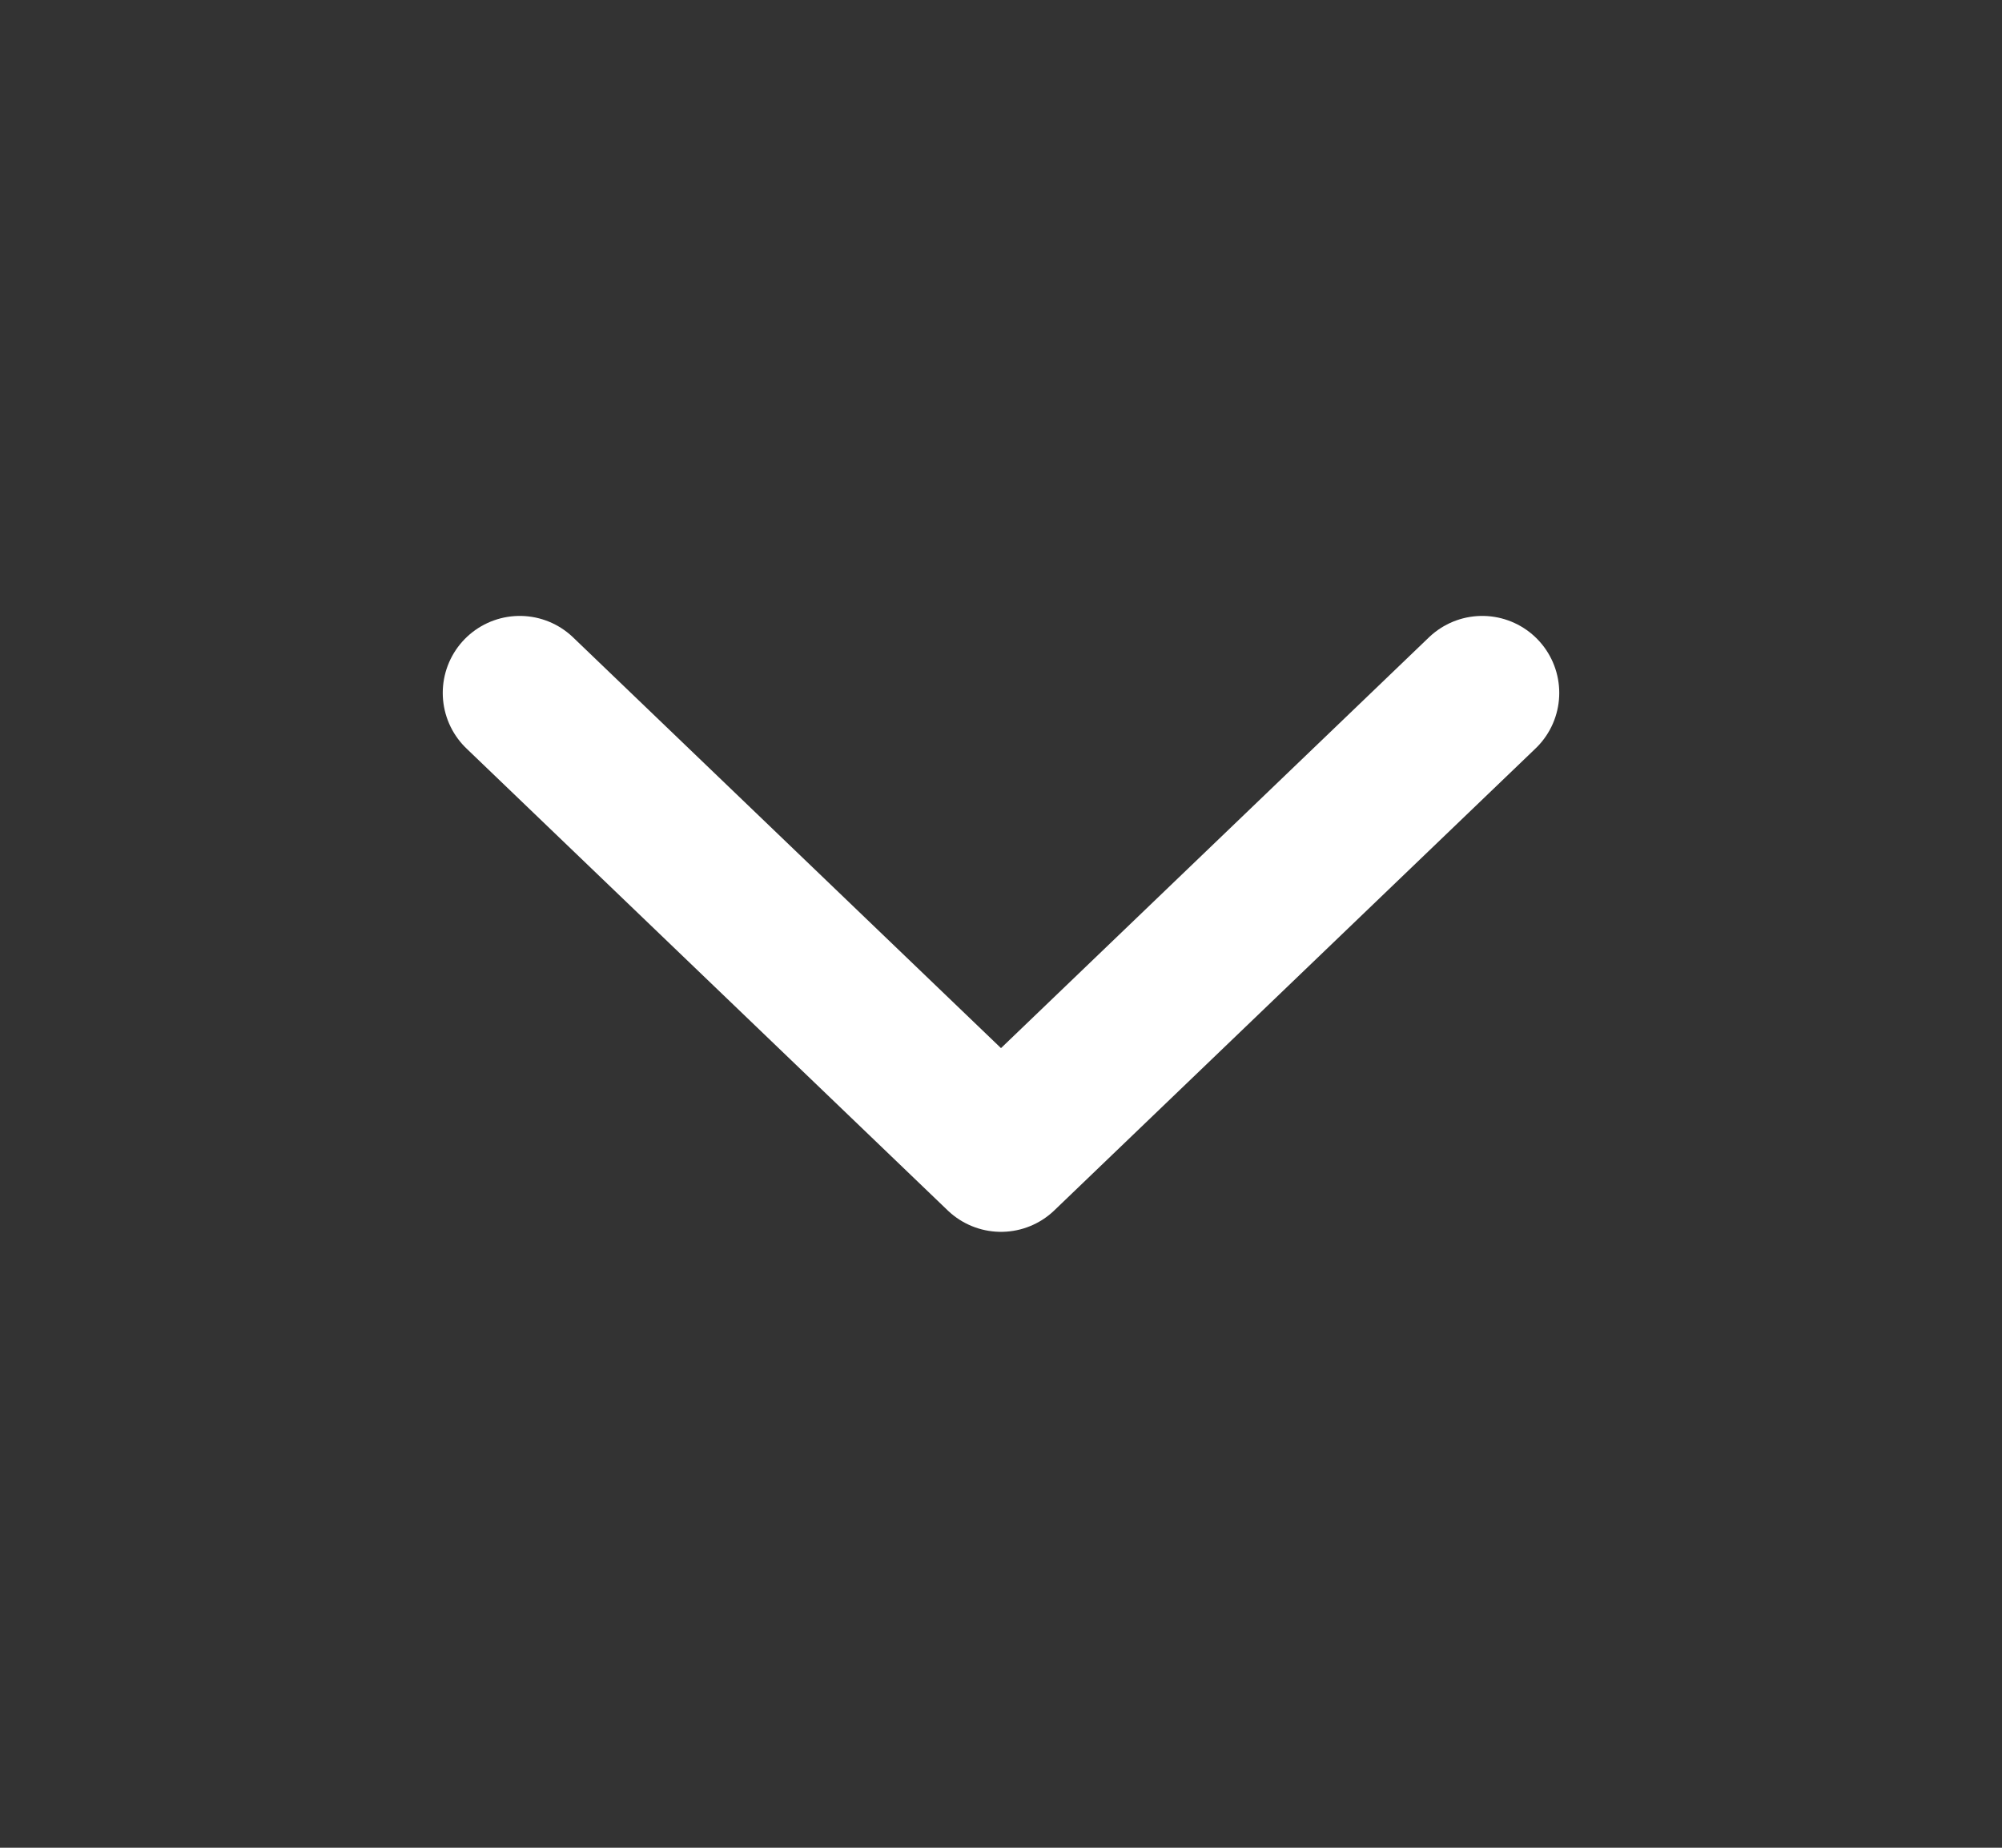 <svg width="26" height="24" viewBox="0 0 26 24" fill="none" xmlns="http://www.w3.org/2000/svg">
<rect x="0" y="0" width="26" height="24" fill="#333333" stroke="none"/>
<path d="M6.75 9L13 15L19.25 9" stroke="white" stroke-width="2" stroke-linecap="round" stroke-linejoin="round"/>
</svg>
